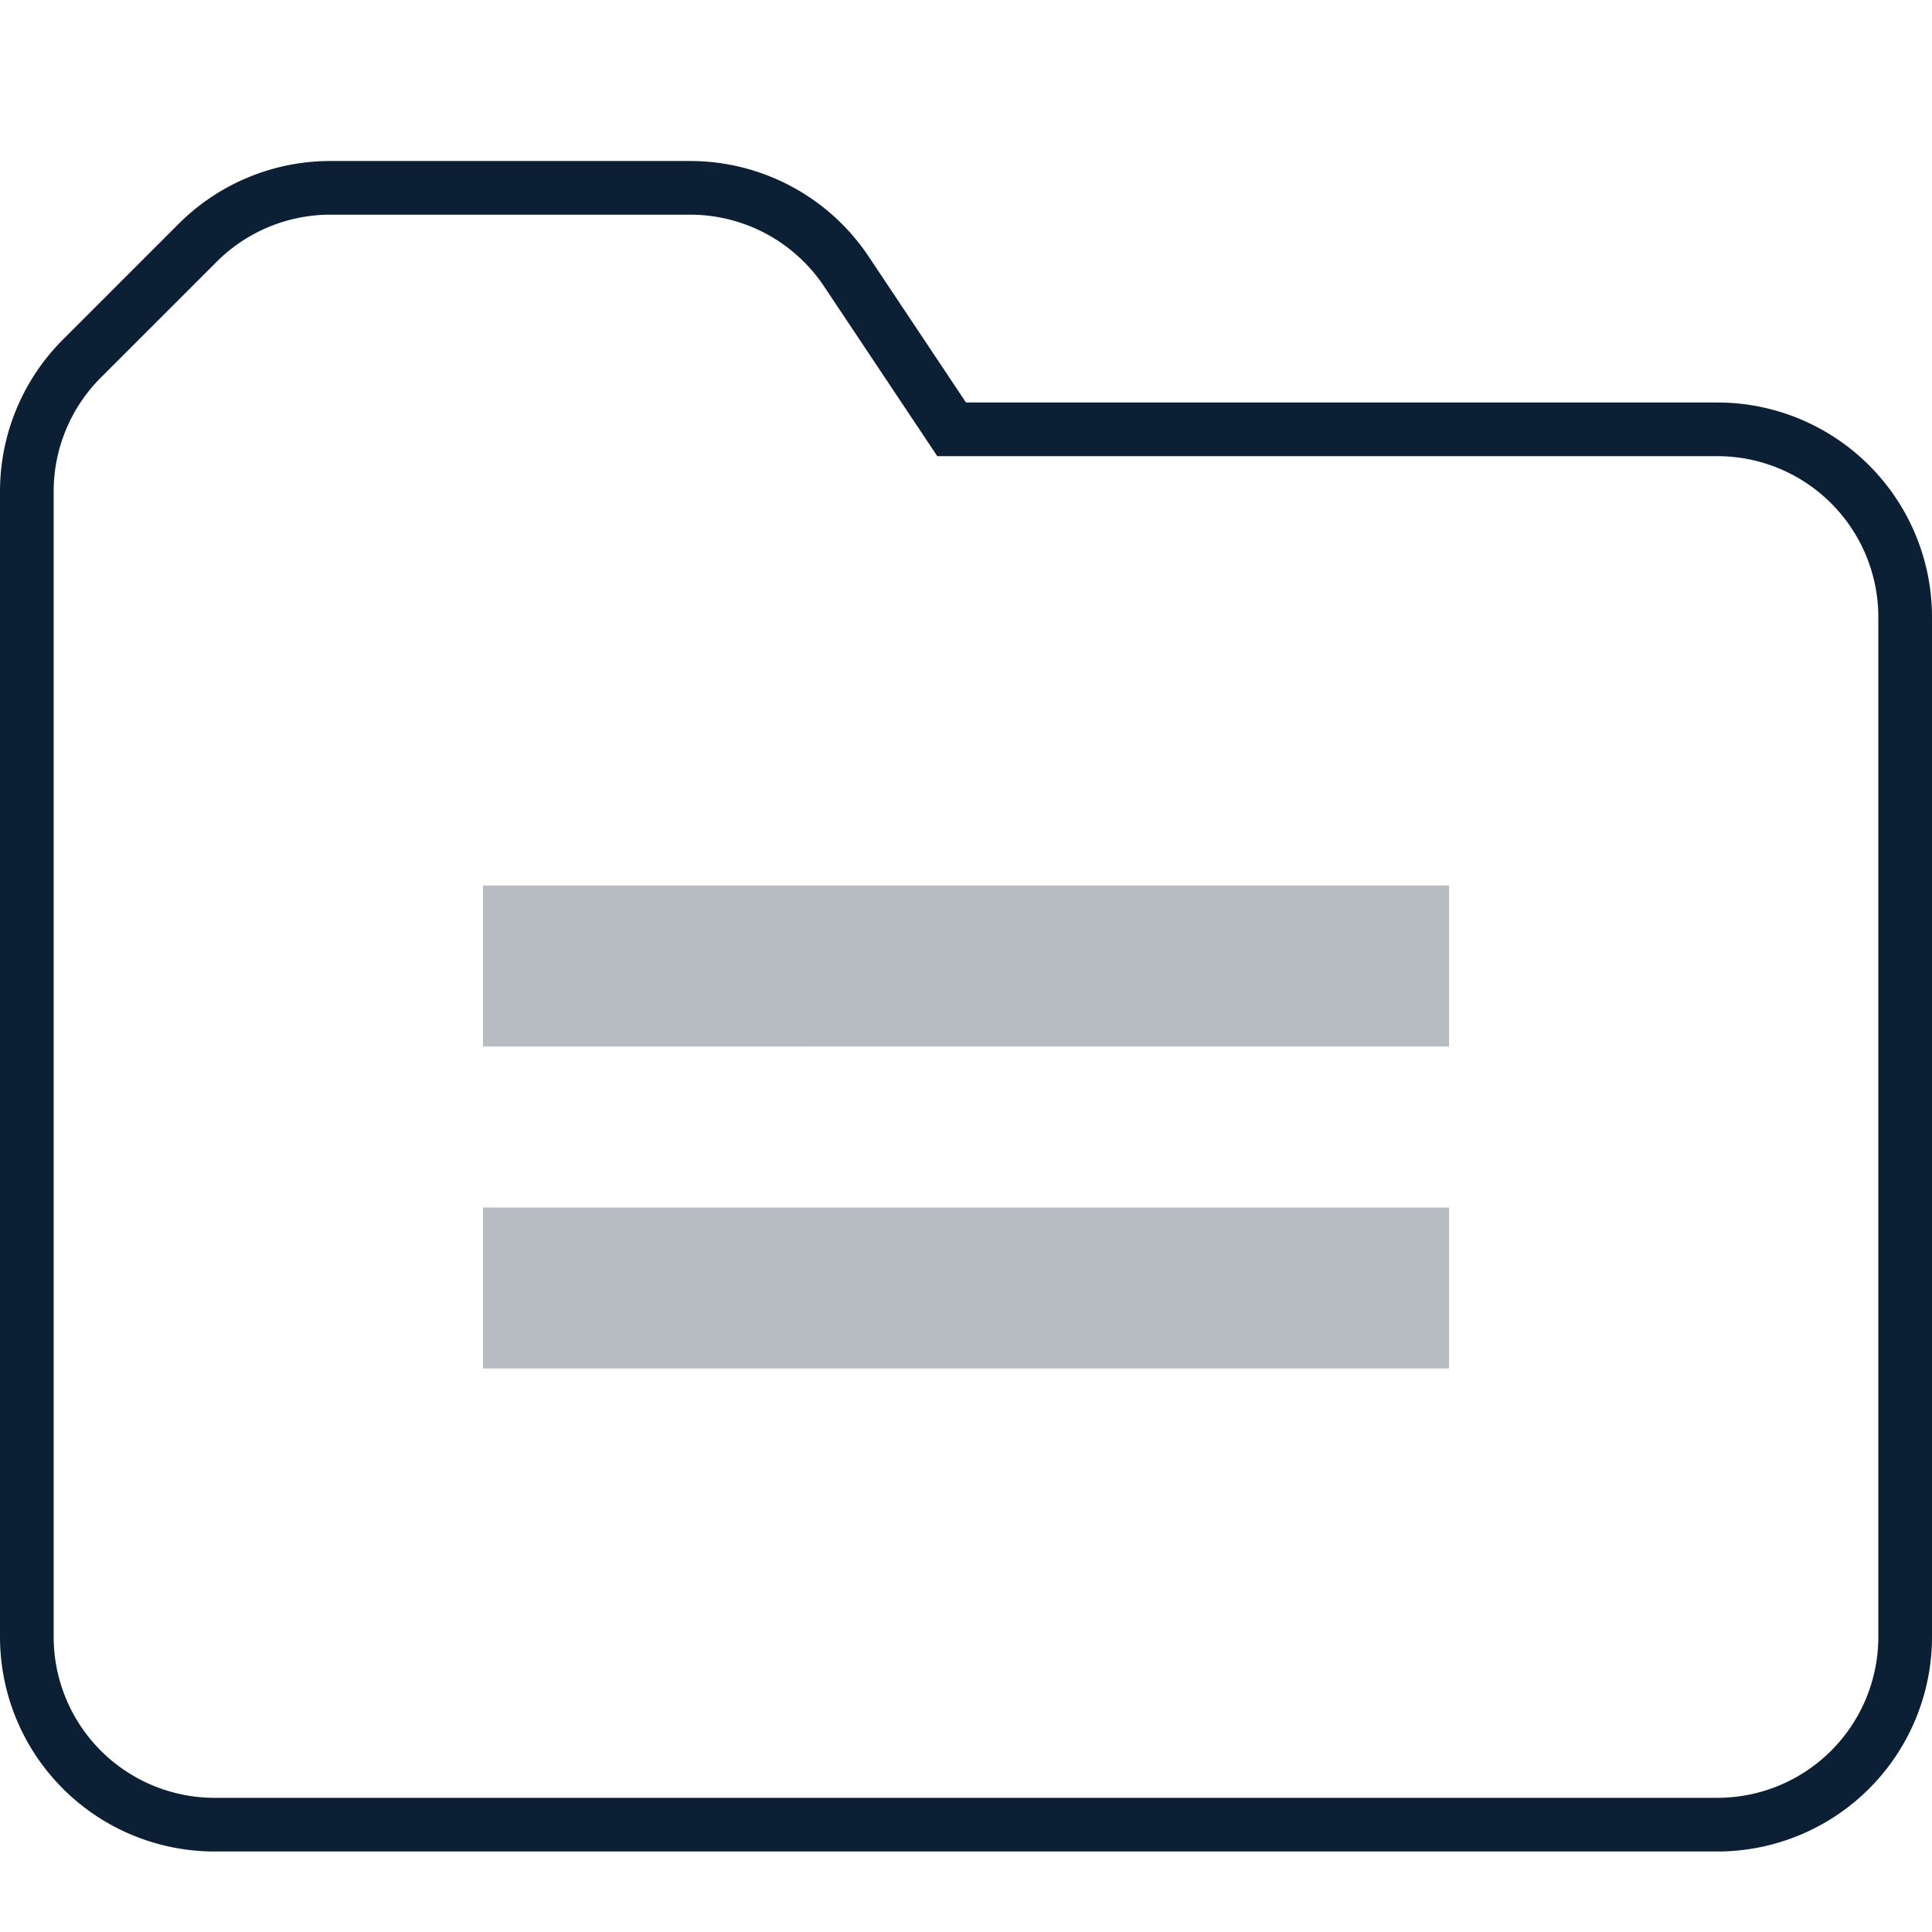 <svg width="36" height="36" viewBox="0 0 36 36" xmlns="http://www.w3.org/2000/svg"><g fill="none" fill-rule="evenodd"><path d="M0 0h36v36H0z"/><path d="M1.879 7.036A3 3 0 0 0 1 9.156V30.5a3 3 0 0 0 3 3h28a3 3 0 0 0 3-3v-19a3 3 0 0 0-3-3H17.465l-2.11-3.164A3 3 0 0 0 12.86 4H6.157a3 3 0 0 0-2.121.879L1.879 7.036zm-.707-.708l2.156-2.156A4 4 0 0 1 6.157 3h6.702a4 4 0 0 1 3.328 1.781L18 7.5h14a4 4 0 0 1 4 4v19a4 4 0 0 1-4 4H4a4 4 0 0 1-4-4V9.157a4 4 0 0 1 1.172-2.829z" fill="#0B1F35" fill-rule="nonzero"/><path d="M9 16.5h18v3H9v-3zm0 6h18v3H9v-3z" fill="#0B1F35" fill-rule="nonzero" opacity=".3"/></g></svg>